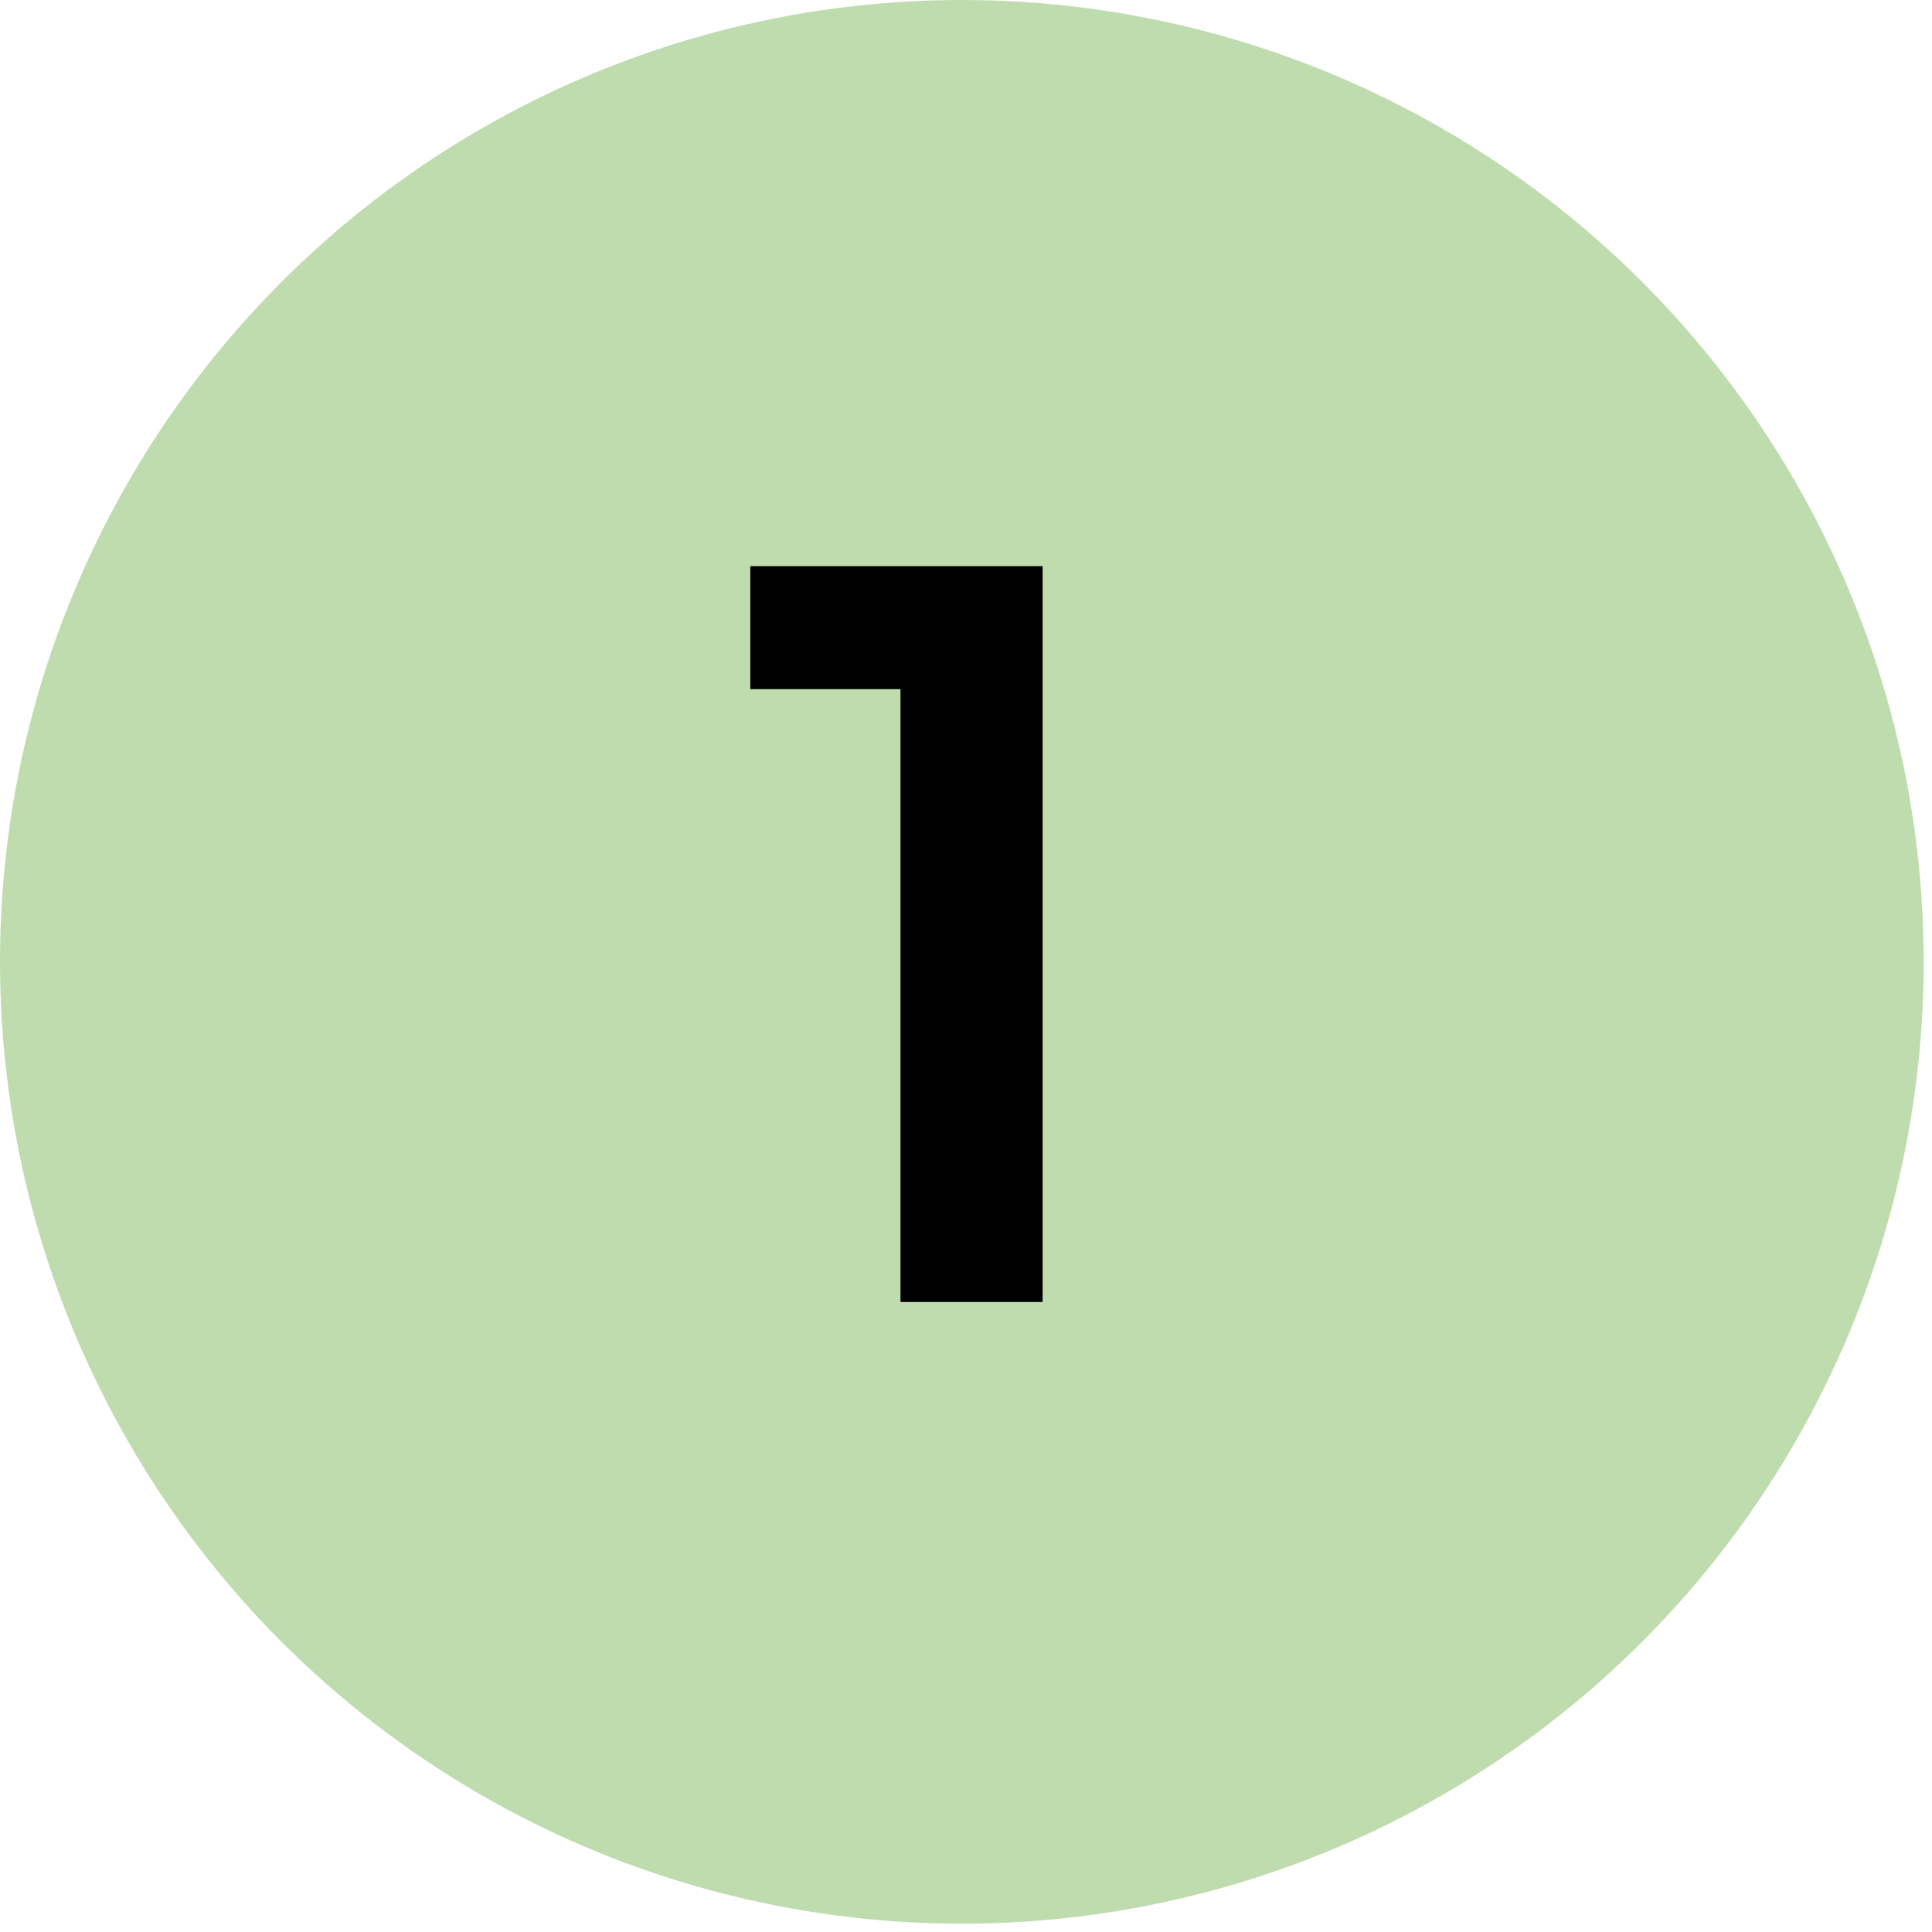 <svg width="46" height="46" viewBox="0 0 46 46" fill="none" xmlns="http://www.w3.org/2000/svg">
<circle cx="22.901" cy="22.901" r="22.901" fill="#BFDCAE"/>
<path d="M21.44 31V16.408H17.864V13.48H24.824V31H21.44Z" fill="black"/>
</svg>
